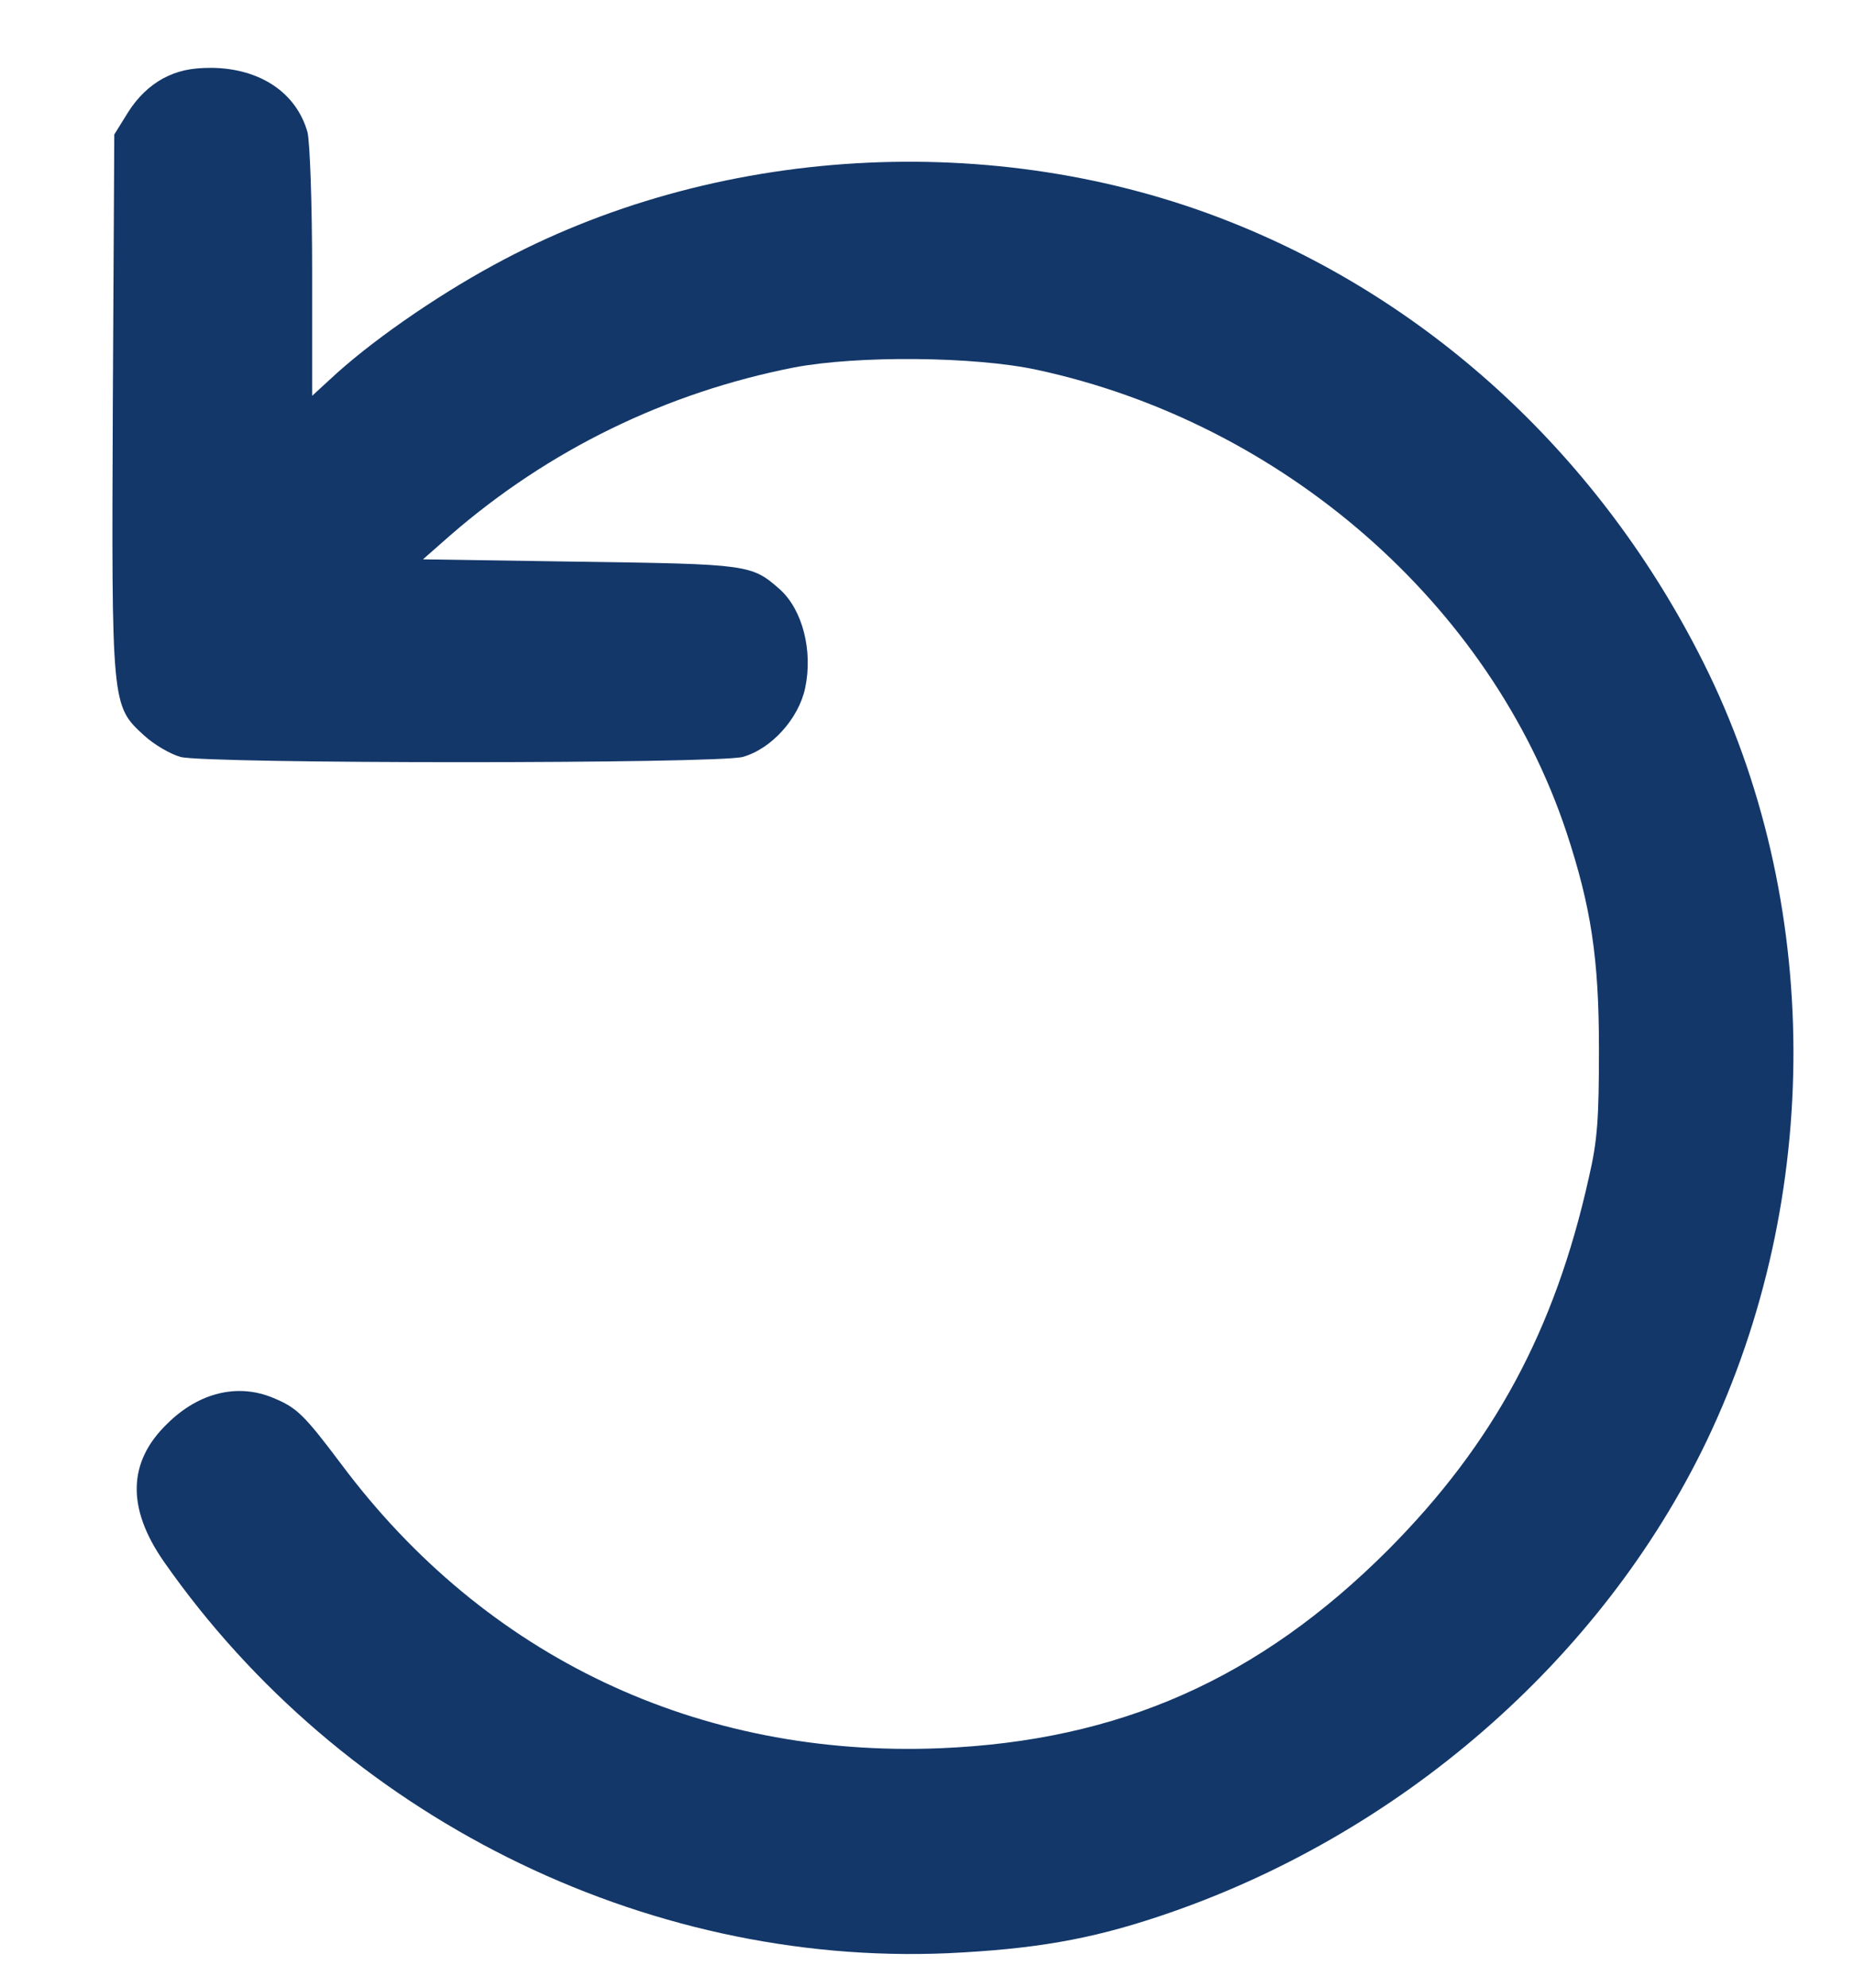 <svg width="14" height="15" viewBox="0 0 14 15" fill="none" xmlns="http://www.w3.org/2000/svg">
<path d="M1.229 0.593C1.127 0.65 1.039 0.734 0.968 0.846L0.863 1.015L0.852 3.037C0.842 5.329 0.842 5.325 1.088 5.55C1.165 5.621 1.288 5.691 1.362 5.712C1.552 5.765 5.419 5.765 5.609 5.712C5.824 5.652 6.031 5.424 6.08 5.192C6.14 4.91 6.059 4.598 5.887 4.446C5.676 4.26 5.651 4.257 4.382 4.239L3.194 4.221L3.401 4.039C4.143 3.395 5.029 2.963 5.996 2.773C6.474 2.682 7.36 2.689 7.831 2.791C9.687 3.191 11.255 4.559 11.828 6.278C12.014 6.841 12.074 7.231 12.074 7.913C12.074 8.437 12.064 8.605 11.997 8.89C11.74 10.043 11.276 10.898 10.482 11.696C9.504 12.673 8.45 13.137 7.1 13.193C5.275 13.267 3.668 12.508 2.579 11.052C2.294 10.673 2.241 10.623 2.065 10.55C1.798 10.437 1.503 10.507 1.264 10.743C0.965 11.031 0.954 11.379 1.239 11.787C2.579 13.703 4.857 14.839 7.156 14.74C7.806 14.709 8.225 14.638 8.752 14.462C10.559 13.861 12.092 12.529 12.886 10.877C13.769 9.034 13.762 6.791 12.862 4.998C12.092 3.462 10.823 2.281 9.286 1.673C7.511 0.969 5.388 1.093 3.728 2C3.275 2.246 2.783 2.59 2.491 2.864L2.357 2.987V2.059C2.357 1.525 2.34 1.071 2.322 0.998C2.238 0.699 1.963 0.516 1.598 0.512C1.44 0.512 1.341 0.534 1.229 0.593Z" fill="#133769"/>
</svg>
